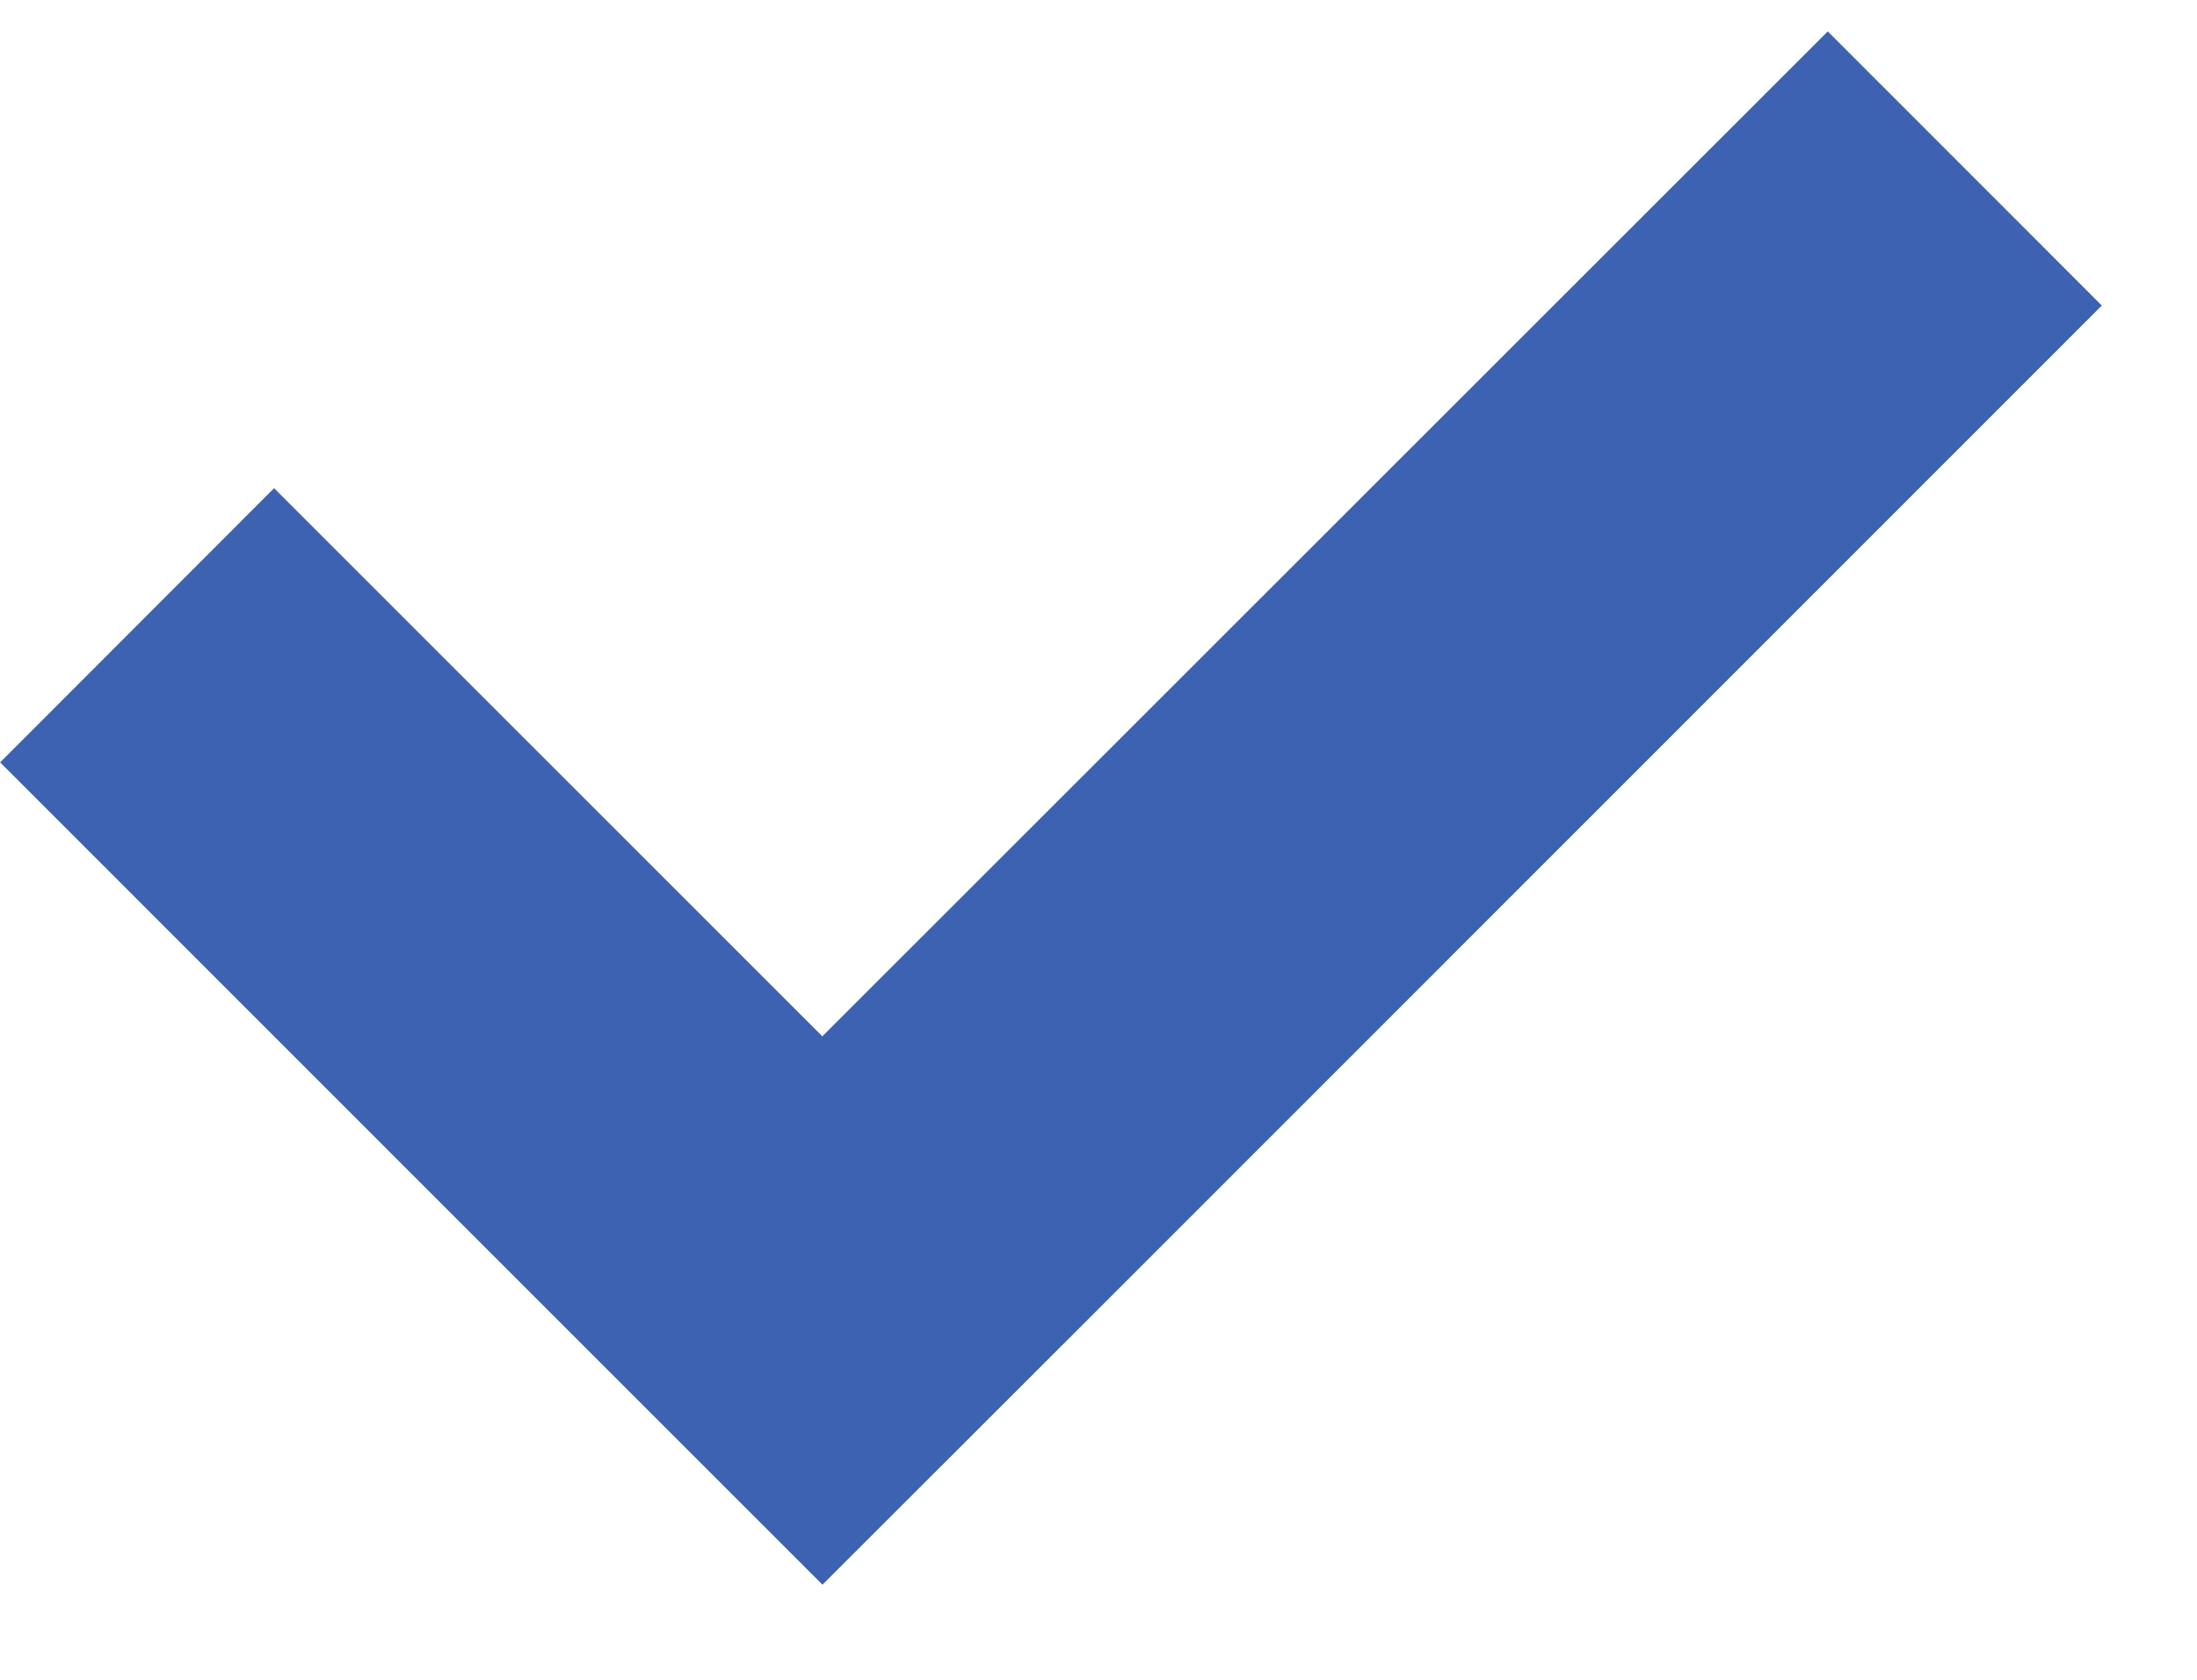 <svg width="17" height="13" fill="none" xmlns="http://www.w3.org/2000/svg"><path fill-rule="evenodd" clip-rule="evenodd" d="M16.263 2.364L14.143.243 6.363 8.02 2.121 3.778.001 5.9l4.242 4.243 2.121 2.121 2.122-2.12 7.777-7.779z" fill="#3D62B2"/></svg>
